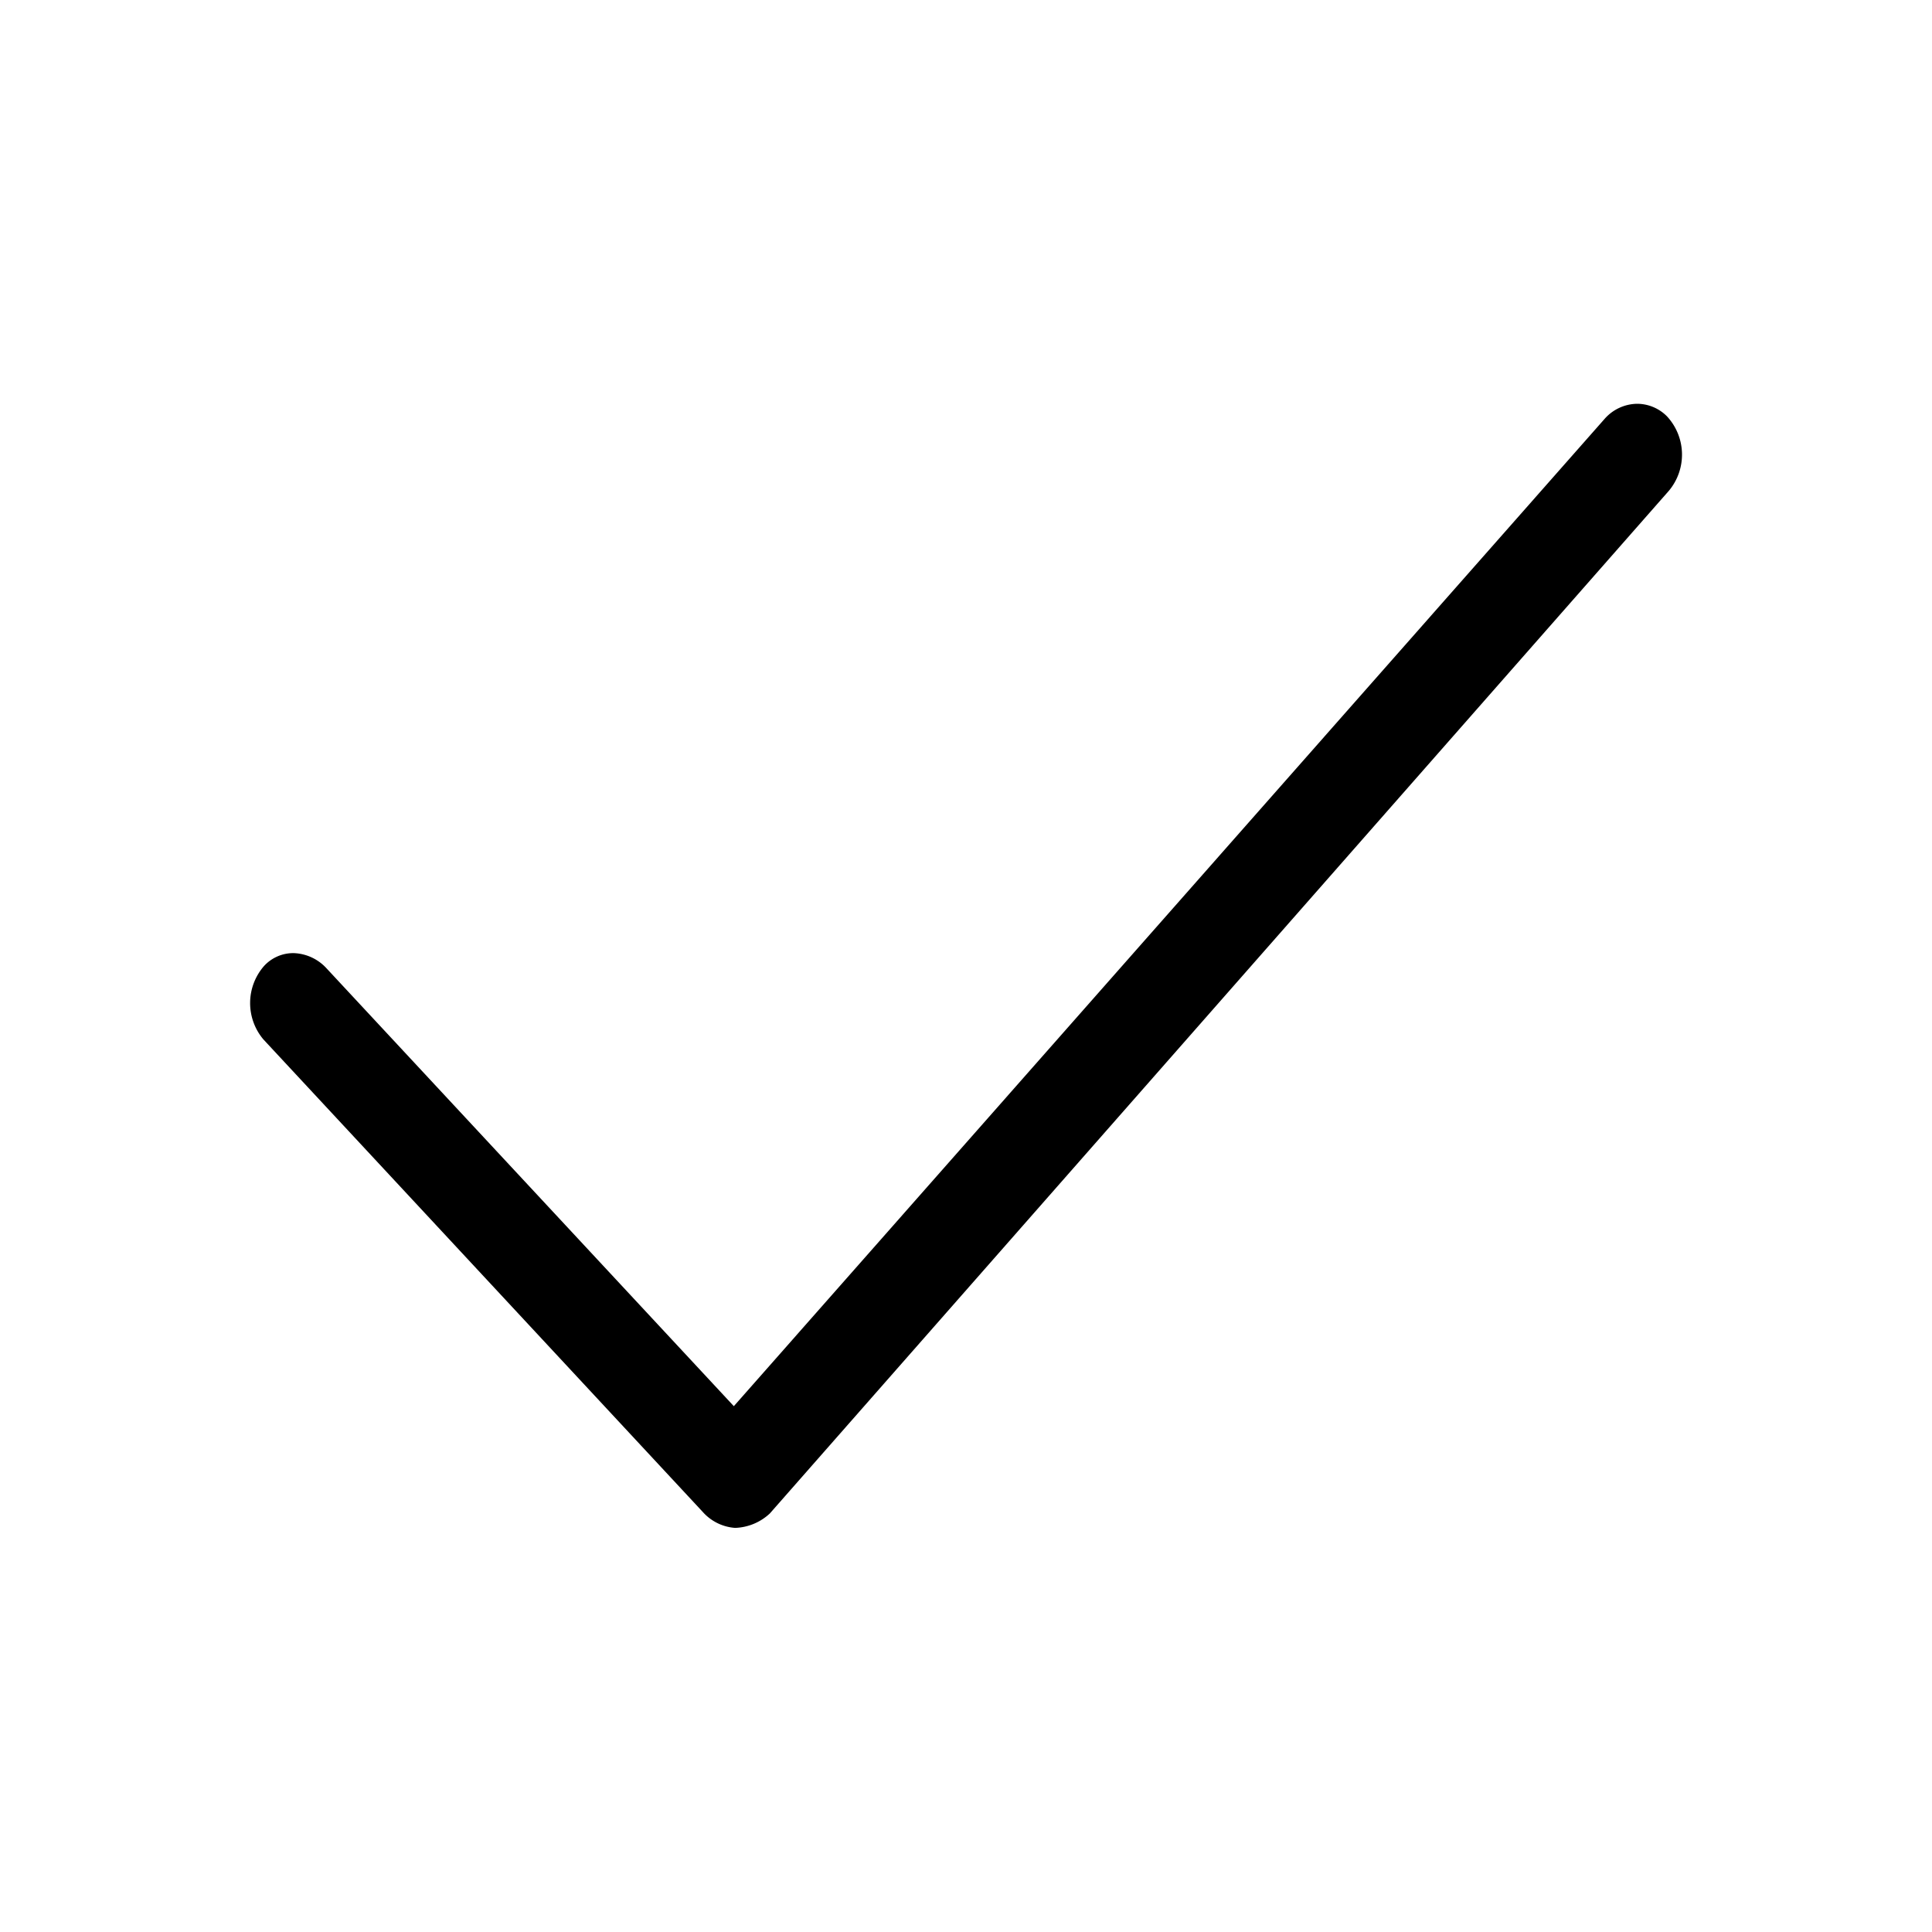 <svg xmlns="http://www.w3.org/2000/svg" viewBox="0 0 60 60">
  <g id="a7df847f-a787-4387-8c2f-283f60c7257c" data-name="Layer 1">
    <path d="M22.83,47.45a1.48,1.48,0,0,1-1-.49L8.18,32.28A1.75,1.75,0,0,1,8.2,30a1.23,1.23,0,0,1,.92-.4,1.45,1.45,0,0,1,1,.45L22.79,43.67,49.84,13a1.37,1.37,0,0,1,1-.46,1.31,1.31,0,0,1,.93.39,1.75,1.75,0,0,1,.06,2.31L23.91,47A1.66,1.66,0,0,1,22.83,47.45Z"/>
  </g>
</svg>
